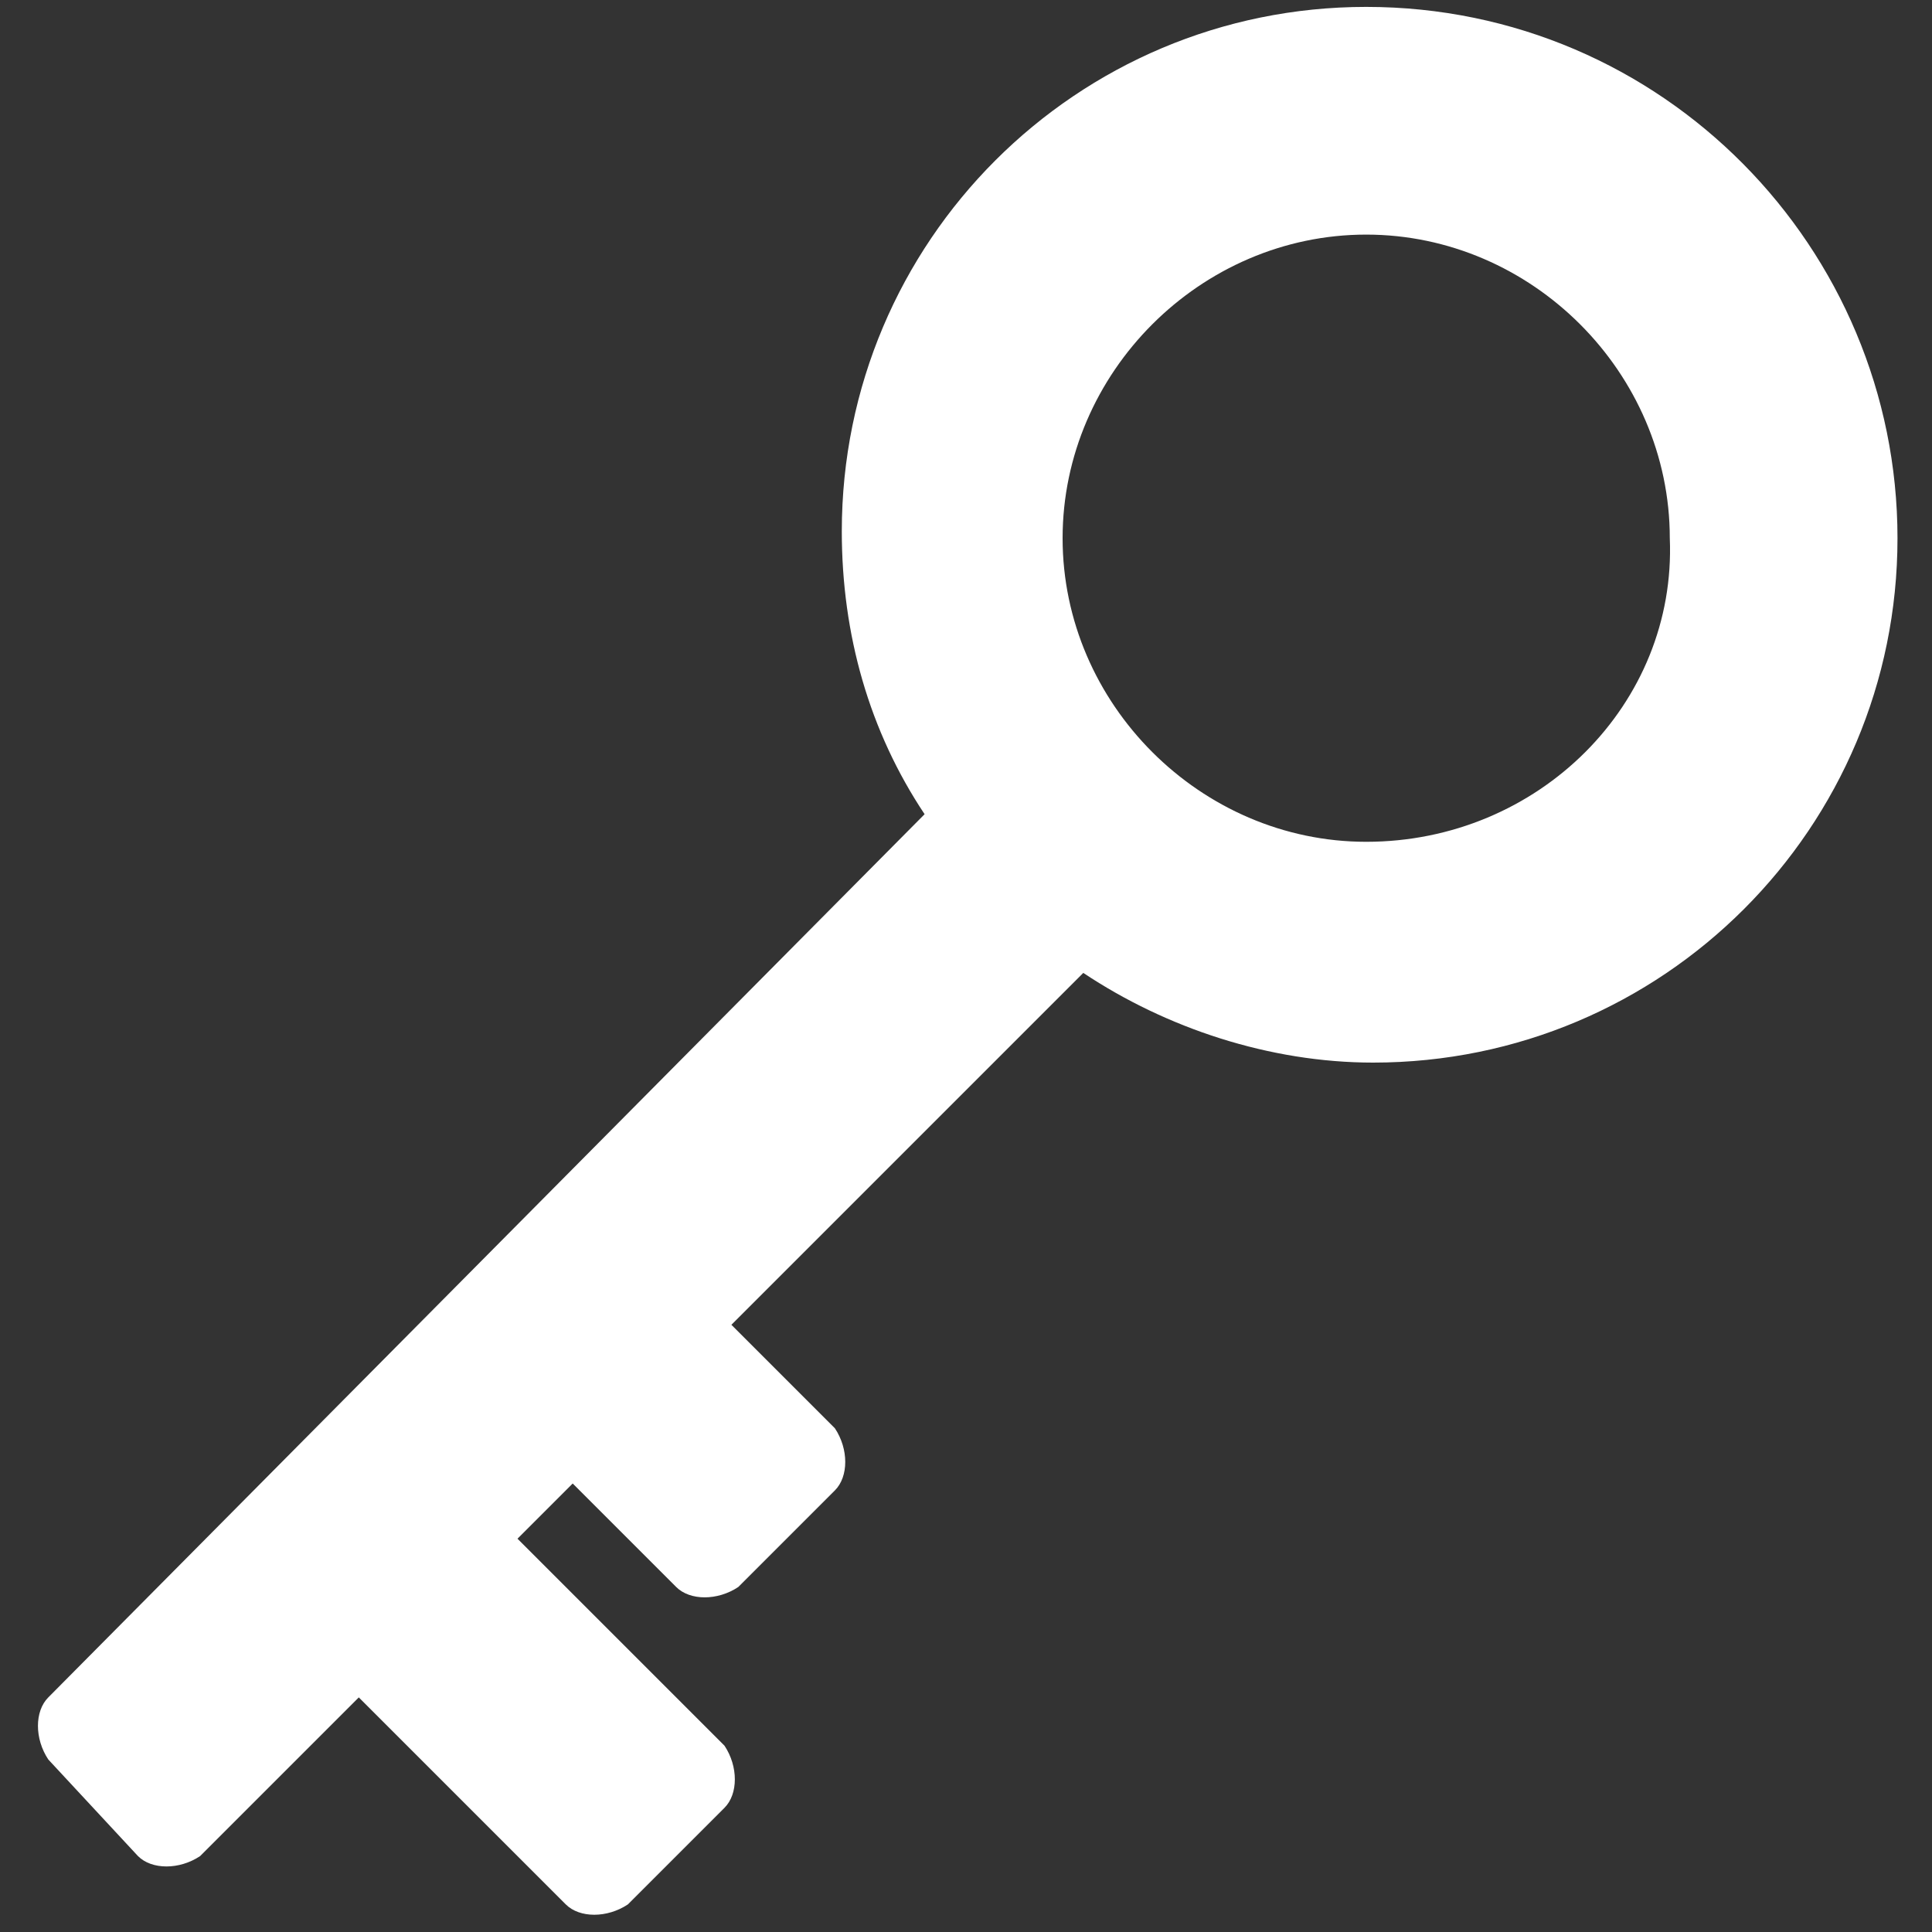 <?xml version="1.0" encoding="utf-8"?>
<!-- Generator: Adobe Illustrator 22.0.1, SVG Export Plug-In . SVG Version: 6.00 Build 0)  -->
<svg version="1.1" id="Capa_1" xmlns="http://www.w3.org/2000/svg" xmlns:xlink="http://www.w3.org/1999/xlink" x="0px" y="0px"
	 viewBox="0 0 28 28" style="enable-background:new 0 0 28 28;" xml:space="preserve">
<rect x="0" y="0" width="28" height="28" fill="#333333" stroke="none"/>
<style type="text/css">
	.st0{fill:#FFFFFF;}
</style>
<path class="st0" d="M19.8,0.1c-4.2,0-7.6,3.4-7.6,7.6c0,1.5,0.4,2.9,1.2,4.1L0.7,24.6c-0.2,0.2-0.2,0.6,0,0.9L2,26.9
	c0.2,0.2,0.6,0.2,0.9,0l2.3-2.3l3,3c0.2,0.2,0.6,0.2,0.9,0l1.4-1.4c0.2-0.2,0.2-0.6,0-0.9l-3-3l0.8-0.8L9.8,23
	c0.2,0.2,0.6,0.2,0.9,0l1.4-1.4c0.2-0.2,0.2-0.6,0-0.9l-1.5-1.5l5.1-5.1c1.2,0.8,2.7,1.3,4.2,1.3c4.2,0,7.6-3.4,7.6-7.6
	C27.5,3.6,24.1,0.1,19.8,0.1z M19.8,12.2c-2.4,0-4.4-2-4.4-4.4c0-2.4,2-4.4,4.4-4.4s4.4,2,4.4,4.4C24.3,10.2,22.3,12.2,19.8,12.2z"
	/>
</svg>
